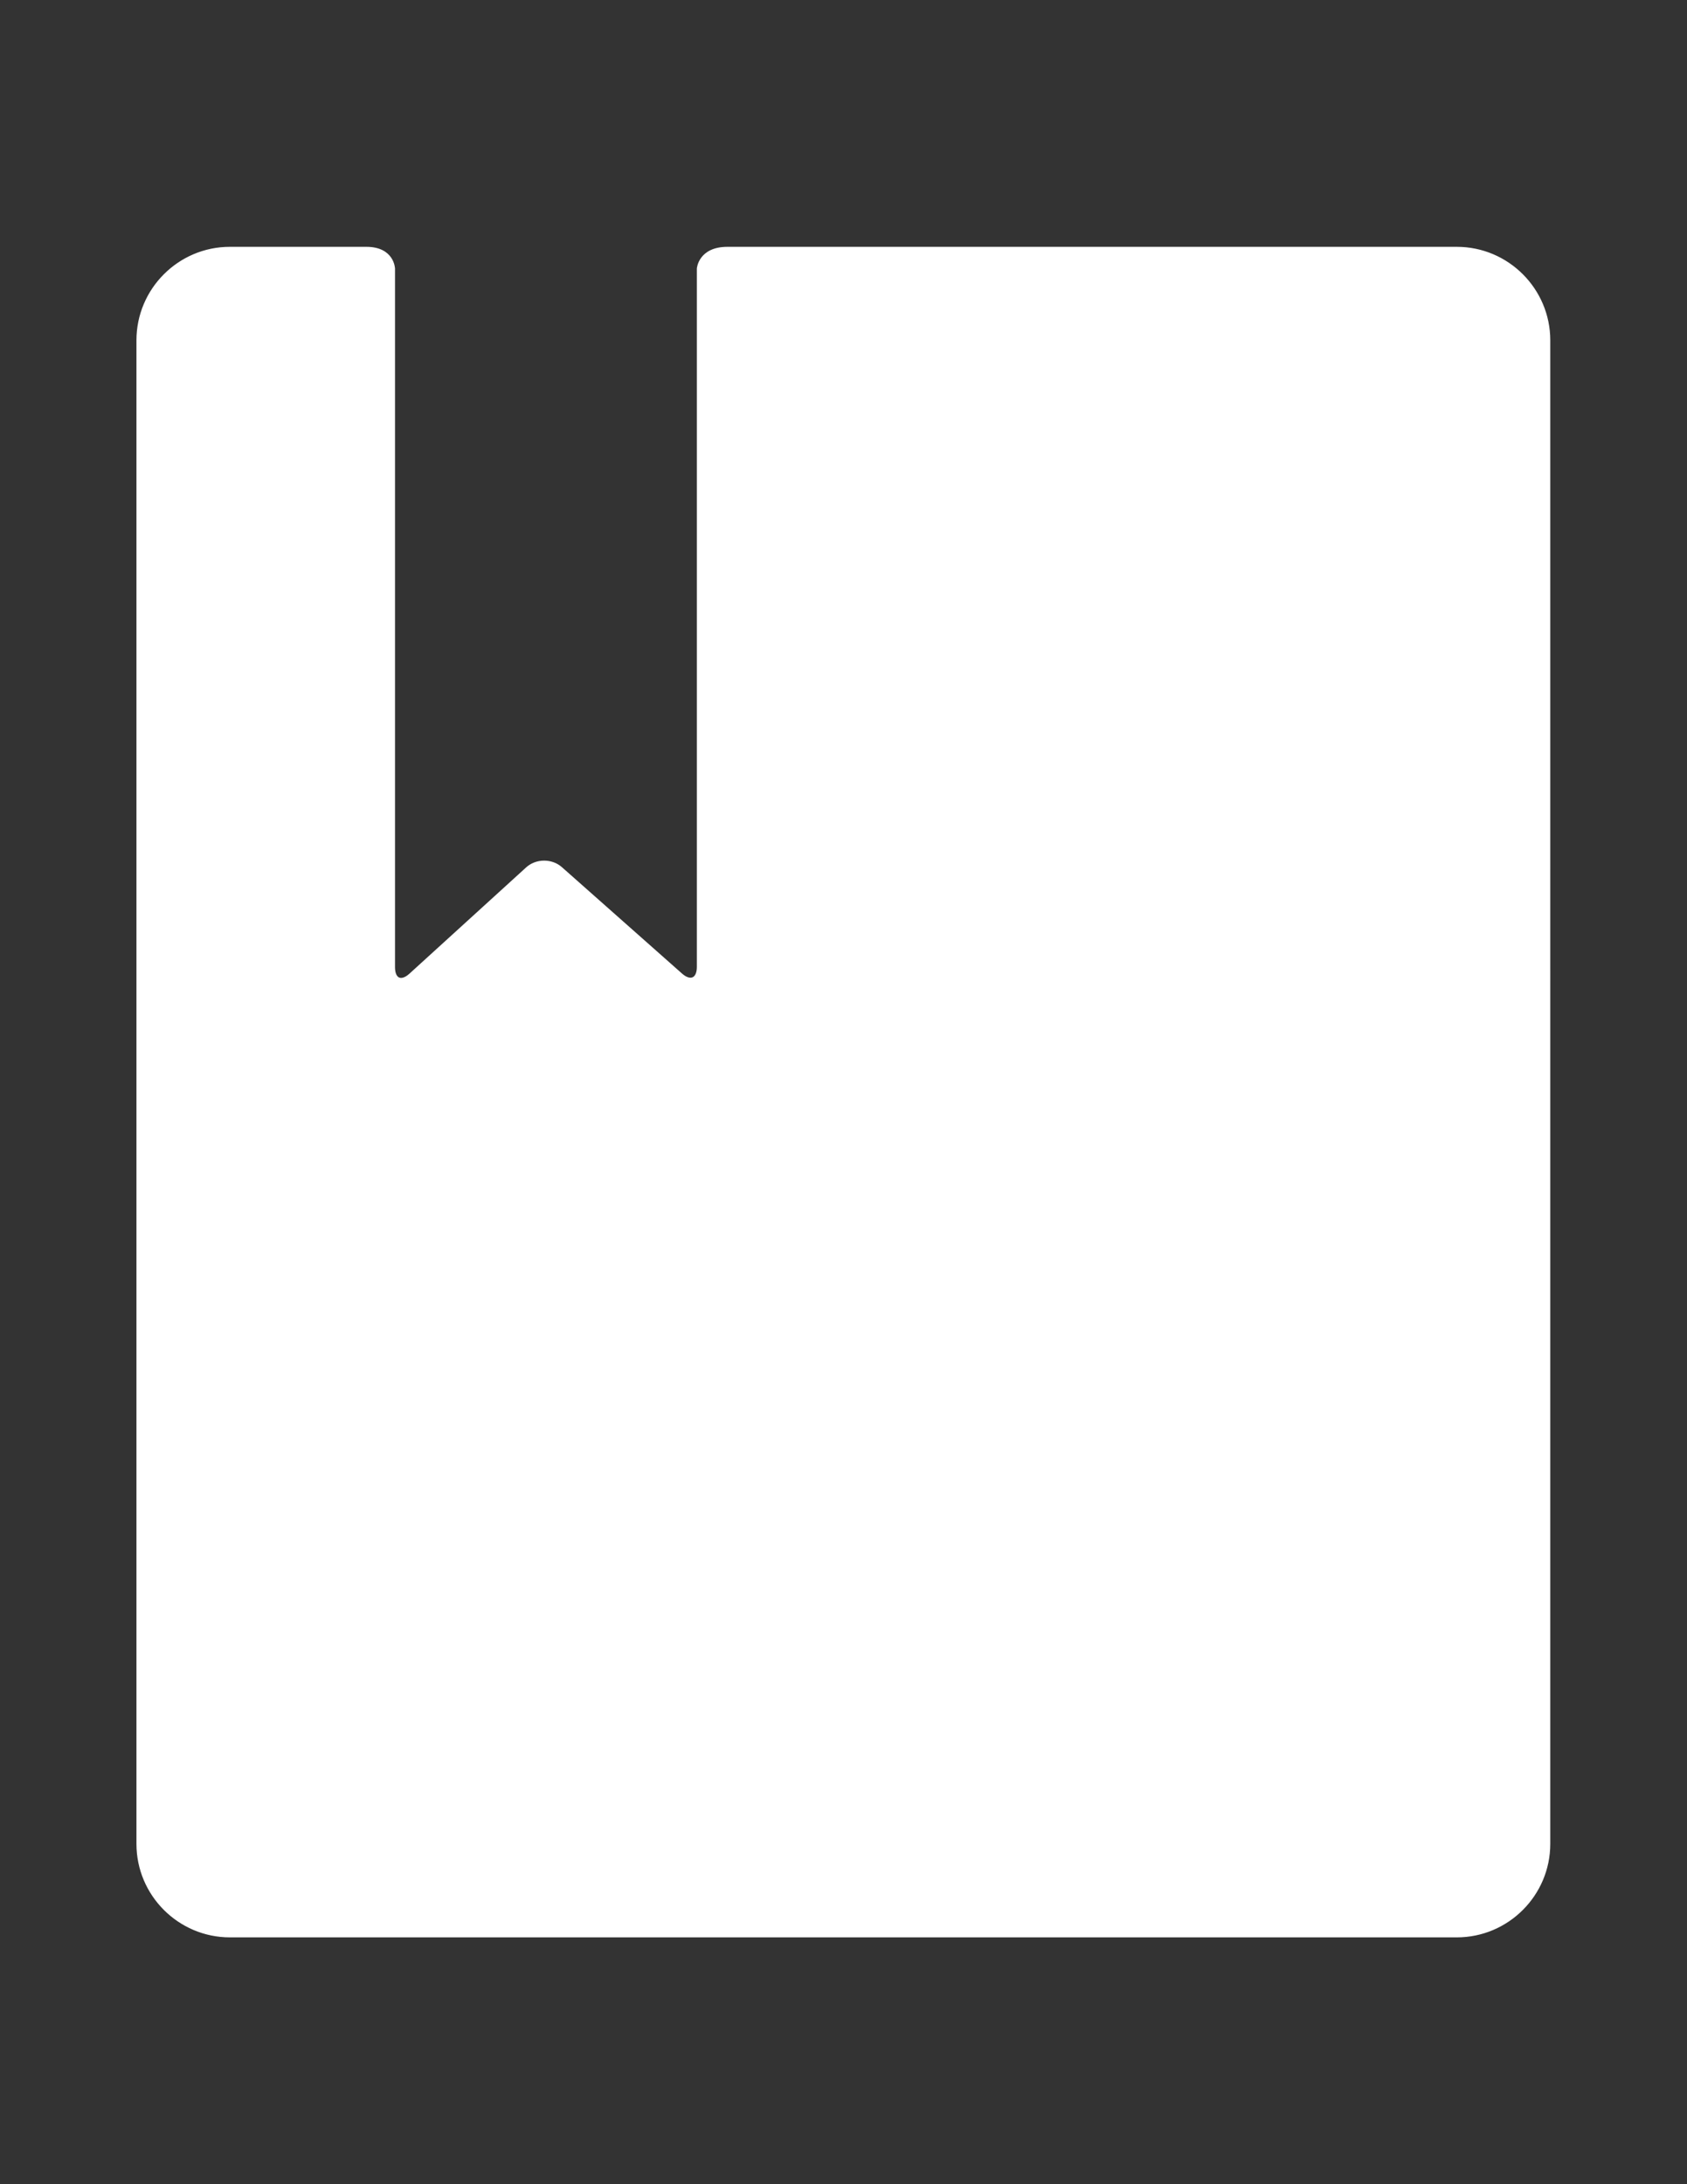 <?xml version="1.0" encoding="utf-8"?>
<!-- Generator: Adobe Illustrator 18.0.0, SVG Export Plug-In . SVG Version: 6.00 Build 0)  -->
<!DOCTYPE svg PUBLIC "-//W3C//DTD SVG 1.1//EN" "http://www.w3.org/Graphics/SVG/1.1/DTD/svg11.dtd">
<svg version="1.1" id="Capa_1" xmlns="http://www.w3.org/2000/svg" xmlns:xlink="http://www.w3.org/1999/xlink" x="0px" y="0px"
	 viewBox="0 0 612 792" enable-background="new 0 0 612 792" xml:space="preserve">
<rect x="0" y="0" width="612" height="792" fill="#333333" stroke="none"/>
<g>
	<g id="Layer_5_85_">
		<path fill="#FFFFFF" stroke="#FFFFFF" stroke-miterlimit="10" d="M528.5,90c0,0-198.4,0-264.6,0c-10.1,0-10.6,7.4-10.6,7.4v253.2
			c0,4.5-2.8,5.8-6.2,2.8l-43.6-38.6c-3.4-3-8.9-3-12.3,0.1l-42.3,38.5c-3.4,3.1-6.1,1.8-6.1-2.7V97.4c0,0-0.2-7.4-9.9-7.4
			c-12.4,0-49.5,0-49.5,0c-18.4,0-33.4,15-33.4,33.4v545.2c0,18.4,15,33.4,33.4,33.4h445.1c18.4,0,33.4-15,33.4-33.4V123.4
			C561.9,105,546.9,90,528.5,90z"/>
	</g>
</g>
</svg>
